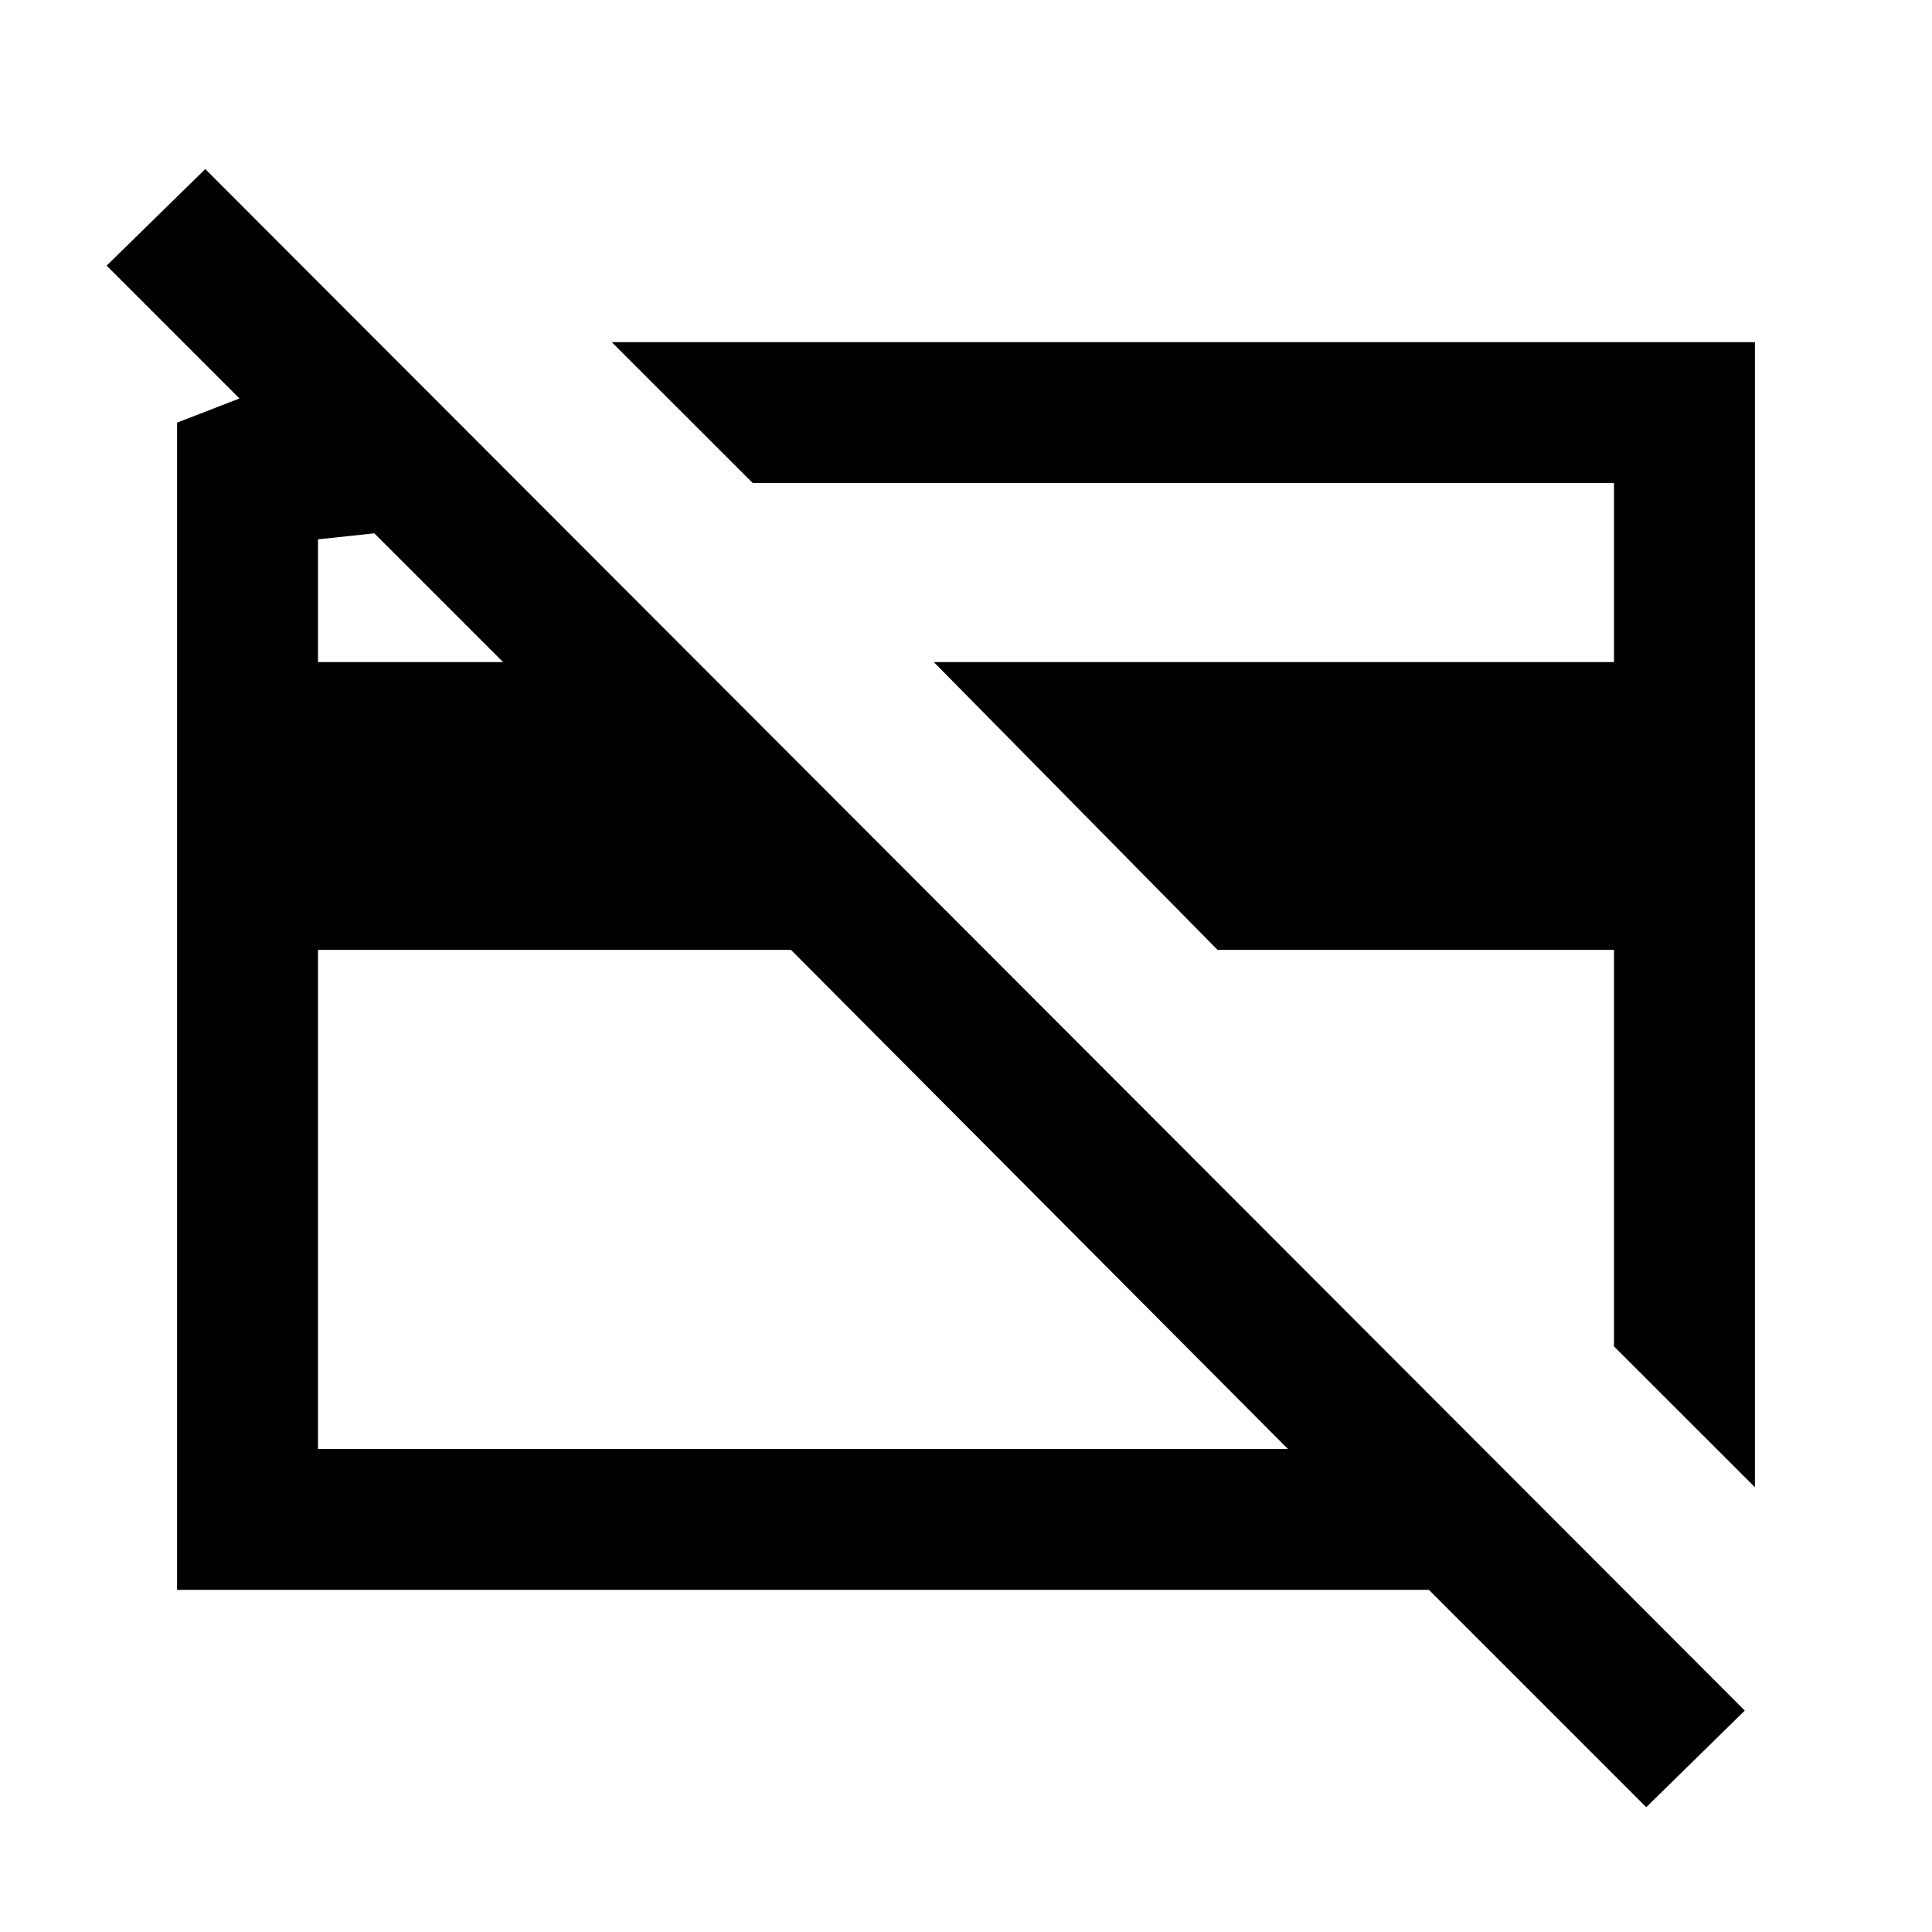 <svg xmlns="http://www.w3.org/2000/svg" height="20" width="20"><path d="M17.042 18.708 14.792 16.458H1.833V4.375L2.479 4.125L1.104 2.75L2.125 1.75L18.062 17.708ZM3.292 9.833V15H13.333L8.188 9.833ZM3.292 6.854H5.208L3.875 5.521L3.292 5.583ZM18.167 3.542V15.396L16.708 13.938V9.833H12.604L9.667 6.854H16.708V5H7.792L6.333 3.542ZM8.604 10.271ZM12.25 9.458Z"/></svg>